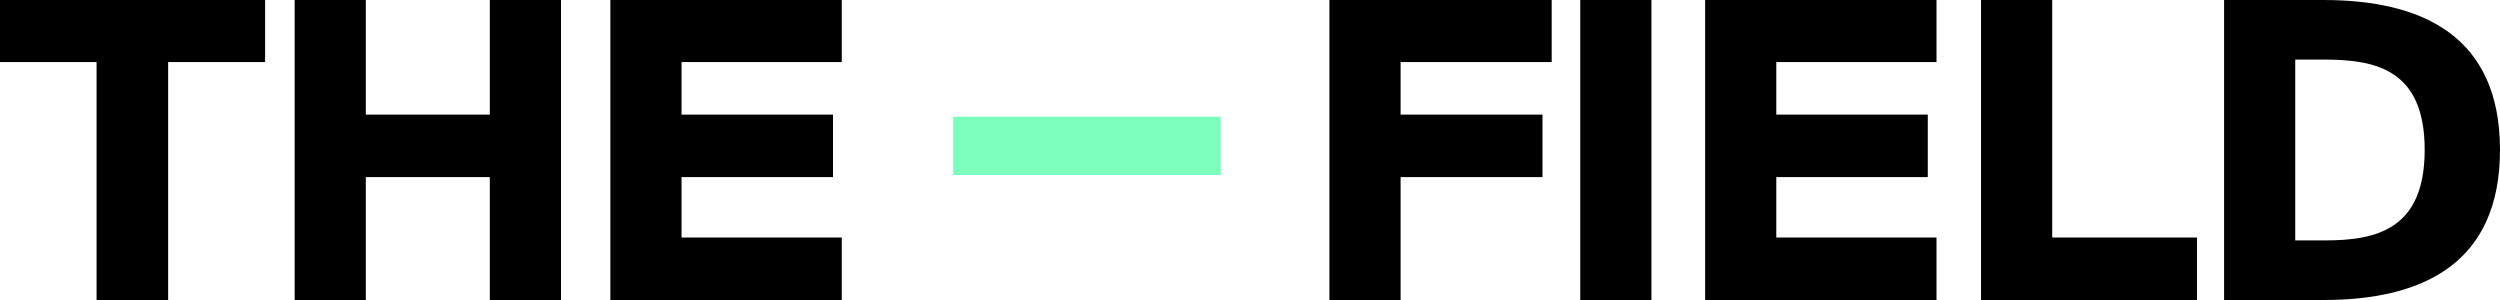 <svg xmlns="http://www.w3.org/2000/svg" width="200" height="24" viewBox="0 0 200 24" fill="none"><path d="M7.725 4.965H0V0H21.208V4.965H13.451V24H7.725V4.965Z" fill="black"></path><path d="M44.879 0V24H39.186V14.168H29.265V24H23.572V0H29.265V9.169H39.186V0H44.879Z" fill="black"></path><path d="M48.83 0H67.341V4.965H54.523V9.169H66.641V14.168H54.523V19.001H67.341V24H48.83V0Z" fill="black"></path><path d="M106.354 0H124.135V4.965H112.048V9.169H123.4V14.168H112.048V24H106.354V0Z" fill="black"></path><path d="M132.114 24H126.421V0H132.114V24Z" fill="black"></path><path d="M136.41 0H154.921V4.965H142.103V9.169H154.222V14.168H142.103V19.001H154.921V24H136.41V0Z" fill="black"></path><path d="M164.176 19.001H175.762V24H158.483V0H164.176V19.001Z" fill="black"></path><path d="M185.883 0C193.774 0 200 2.88 200 11.984C200 21.122 193.774 24 185.883 24H177.927V0H185.883ZM185.984 4.767H183.62V19.233H185.984C190.147 19.233 193.974 18.34 193.974 11.984C193.974 5.629 190.145 4.767 185.984 4.767Z" fill="black"></path><path d="M76.254 9.334H97.659V14.001H76.254V9.334Z" fill="#7DFFBE"></path></svg>